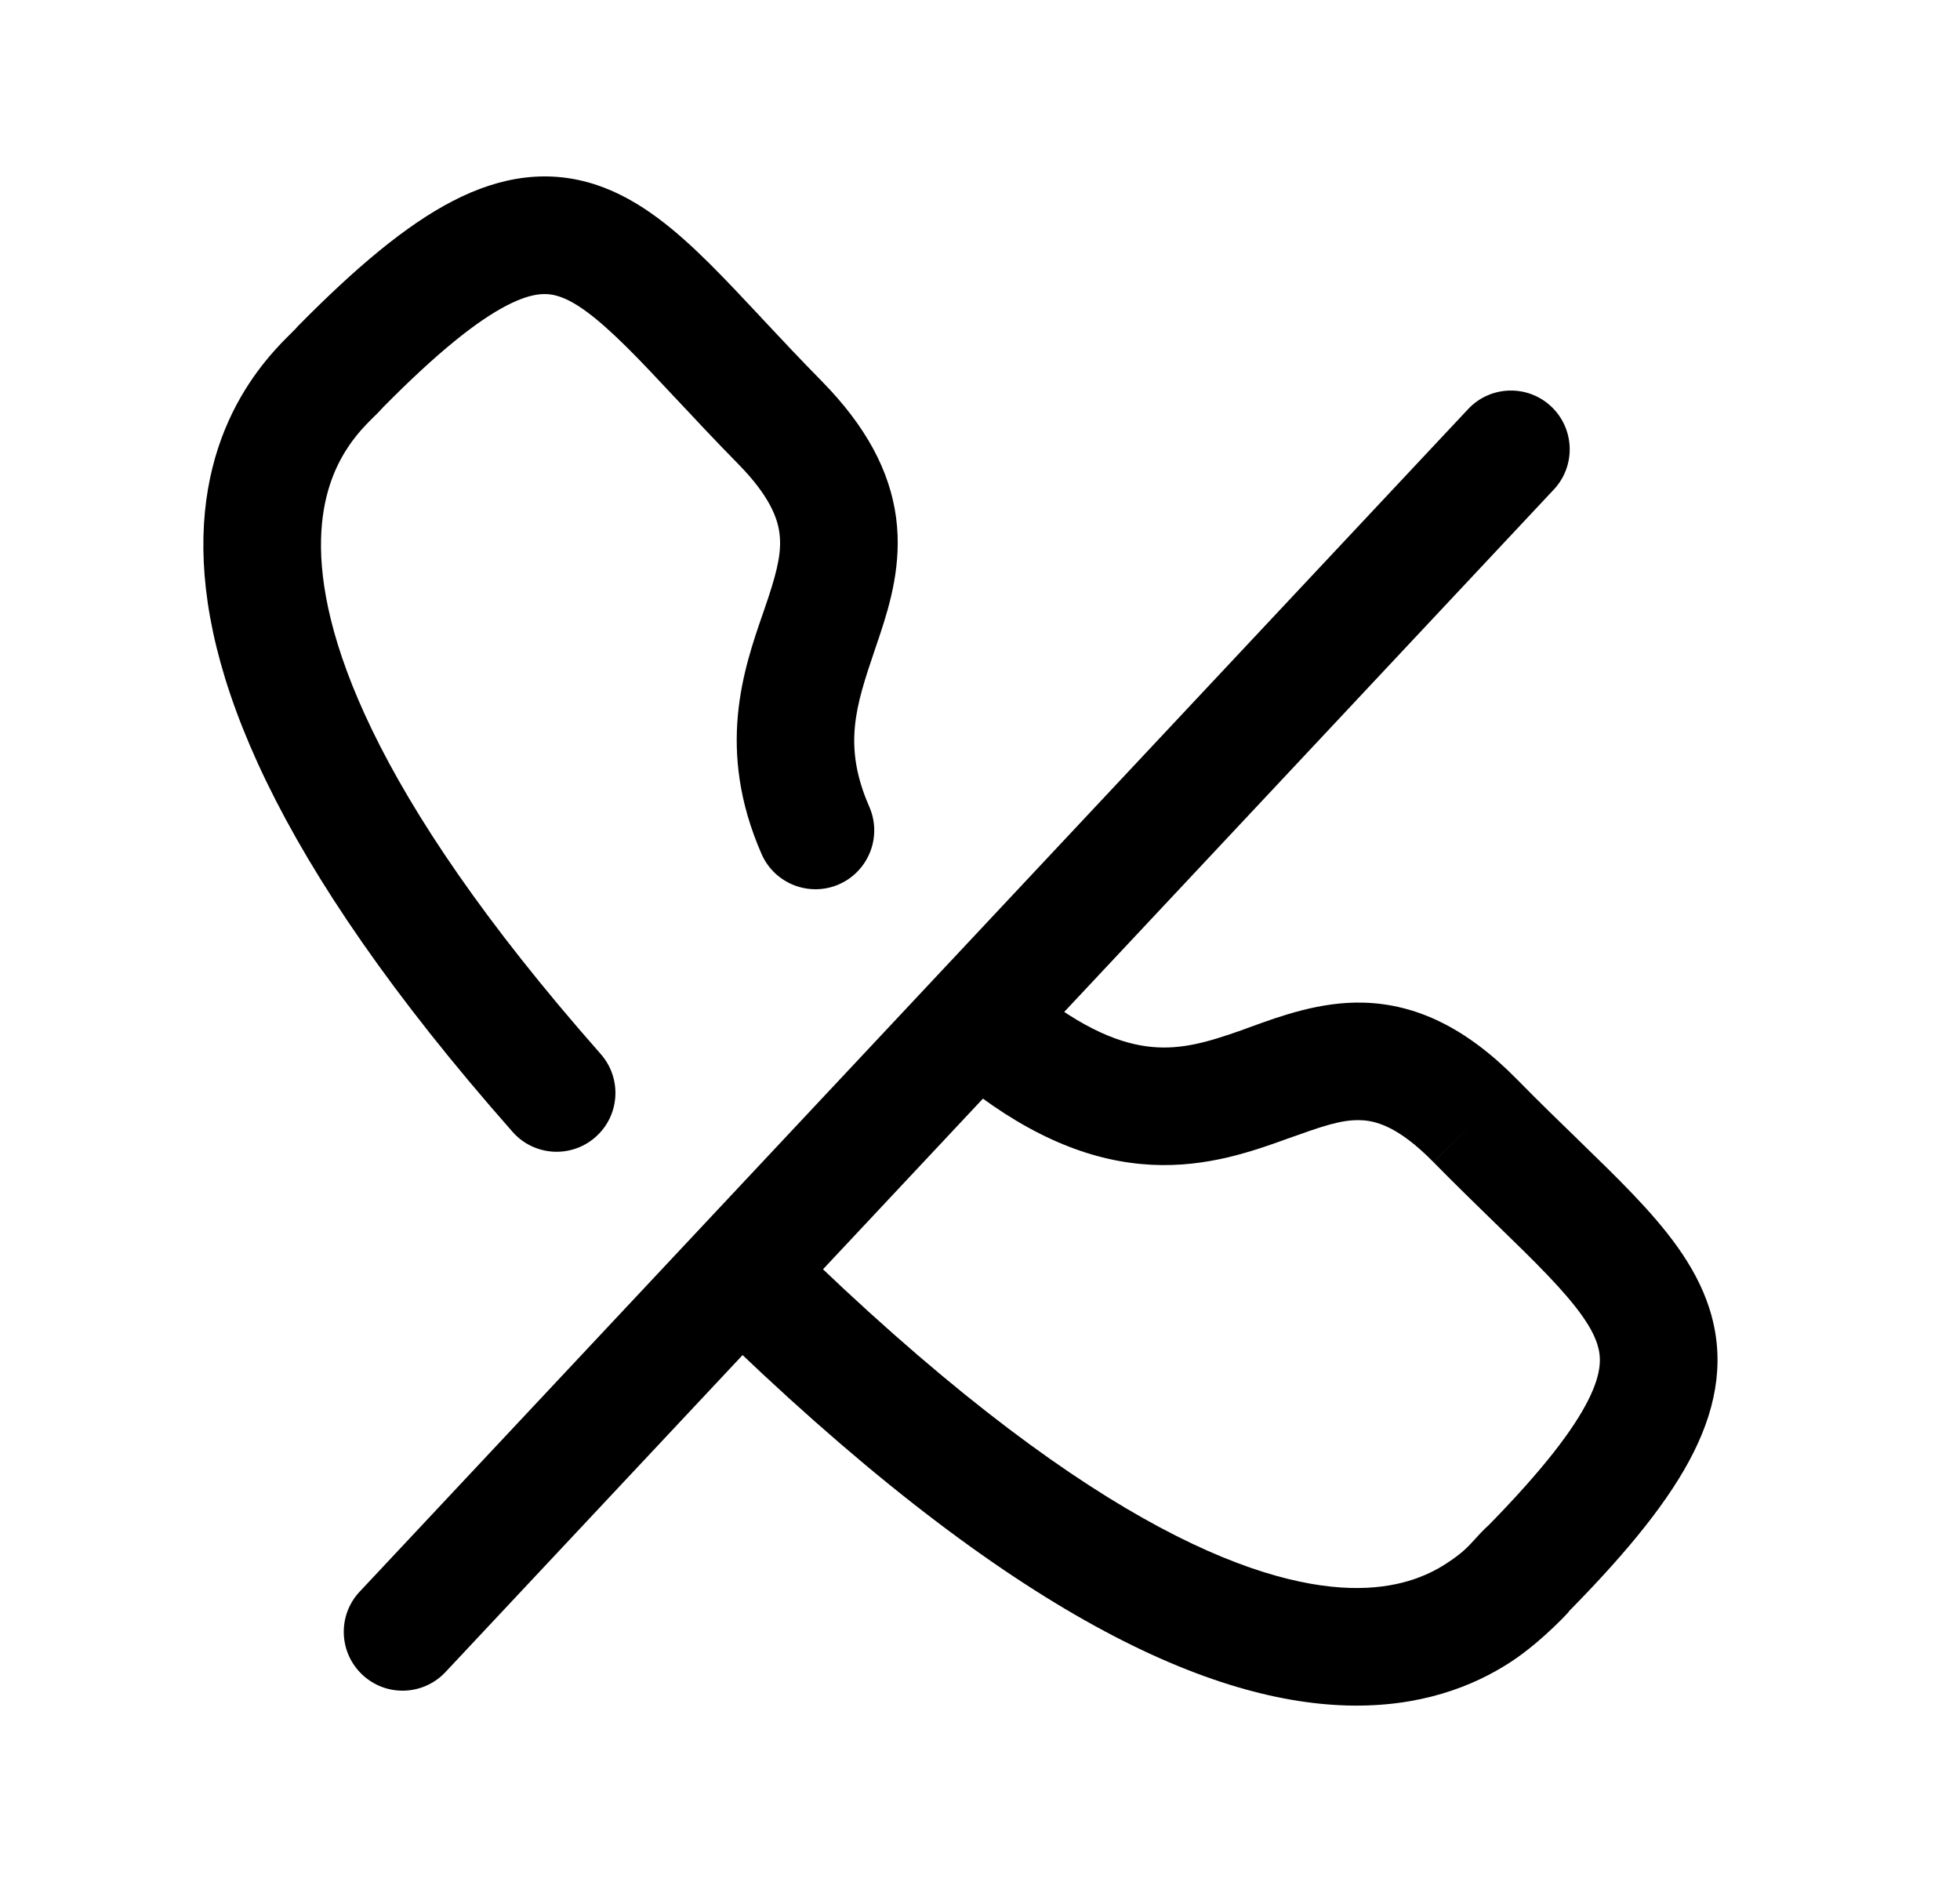 <svg width="25" height="24" viewBox="0 0 25 24" fill="none" xmlns="http://www.w3.org/2000/svg">
<path fill-rule="evenodd" clip-rule="evenodd" d="M12.086 12.686C12.349 12.366 12.822 12.32 13.142 12.583C13.832 13.149 14.329 13.317 14.693 13.351C15.069 13.386 15.403 13.291 15.83 13.14C15.87 13.125 15.912 13.11 15.956 13.094C16.33 12.958 16.842 12.771 17.389 12.786C18.071 12.804 18.71 13.113 19.352 13.767L19.353 13.768C19.623 14.043 19.879 14.292 20.122 14.527L20.137 14.542C20.381 14.779 20.617 15.008 20.826 15.227C21.231 15.652 21.621 16.121 21.801 16.679C21.998 17.288 21.915 17.897 21.6 18.525C21.301 19.122 20.778 19.766 20.047 20.512C20.034 20.525 20.021 20.538 20.008 20.55C20.084 20.482 19.68 20.926 19.273 21.192C18.79 21.508 18.107 21.774 17.184 21.749C15.377 21.7 12.799 20.541 9.039 16.864C8.743 16.575 8.738 16.1 9.027 15.804C9.317 15.508 9.792 15.502 10.088 15.792C13.774 19.397 16.002 20.216 17.225 20.25C17.816 20.266 18.202 20.1 18.452 19.936C18.655 19.804 18.729 19.721 18.814 19.627C18.862 19.574 18.913 19.517 18.993 19.445C19.683 18.739 20.068 18.234 20.259 17.853C20.436 17.5 20.425 17.3 20.373 17.14C20.305 16.927 20.125 16.665 19.741 16.263C19.555 16.068 19.34 15.859 19.092 15.618L19.073 15.6C18.833 15.366 18.565 15.106 18.282 14.818C18.282 14.818 18.282 14.818 18.282 14.818L18.818 14.293L18.283 14.818C18.283 14.818 18.283 14.818 18.282 14.818C17.833 14.361 17.543 14.29 17.349 14.285C17.102 14.278 16.863 14.364 16.424 14.52C16.395 14.531 16.364 14.542 16.333 14.553C15.881 14.714 15.28 14.912 14.554 14.844C13.817 14.775 13.045 14.445 12.19 13.742C11.87 13.479 11.823 13.006 12.086 12.686Z" fill="black"/>
<path fill-rule="evenodd" clip-rule="evenodd" d="M19.785 5.183C20.087 5.467 20.102 5.941 19.819 6.243L5.682 21.323C5.399 21.625 4.924 21.641 4.622 21.357C4.32 21.074 4.304 20.599 4.588 20.297L18.725 5.218C19.008 4.915 19.483 4.9 19.785 5.183Z" fill="black"/>
<path fill-rule="evenodd" clip-rule="evenodd" d="M4.889 5.191C4.851 5.234 4.812 5.273 4.791 5.294C4.789 5.296 4.787 5.298 4.785 5.299C4.782 5.303 4.778 5.306 4.775 5.309C4.741 5.343 4.709 5.374 4.673 5.412C4.597 5.491 4.512 5.59 4.431 5.715C4.272 5.957 4.108 6.325 4.095 6.878C4.068 8.007 4.675 10.056 7.662 13.441C7.936 13.752 7.907 14.226 7.596 14.5C7.286 14.774 6.812 14.745 6.538 14.434C3.463 10.951 2.555 8.539 2.595 6.842C2.615 5.981 2.88 5.344 3.176 4.893C3.321 4.671 3.47 4.501 3.587 4.377C3.639 4.323 3.687 4.276 3.72 4.243C3.724 4.239 3.727 4.236 3.73 4.233C3.752 4.211 3.762 4.201 3.764 4.199C3.777 4.184 3.79 4.17 3.803 4.156C4.541 3.408 5.178 2.873 5.77 2.566C6.394 2.242 7.005 2.155 7.617 2.361C8.171 2.548 8.635 2.95 9.051 3.362C9.265 3.575 9.49 3.815 9.722 4.063L9.726 4.068C9.961 4.319 10.21 4.585 10.486 4.865L10.487 4.866C11.045 5.436 11.35 6.002 11.43 6.603C11.506 7.182 11.356 7.694 11.225 8.09C11.202 8.16 11.179 8.228 11.156 8.294C10.918 8.999 10.746 9.508 11.088 10.288C11.254 10.668 11.081 11.11 10.702 11.277C10.323 11.443 9.88 11.27 9.714 10.891C9.13 9.559 9.485 8.532 9.733 7.818C9.757 7.749 9.78 7.682 9.801 7.618C9.923 7.248 9.971 7.017 9.942 6.799C9.917 6.604 9.814 6.322 9.416 5.917C9.127 5.623 8.868 5.346 8.635 5.097L8.629 5.091C8.391 4.837 8.186 4.617 7.994 4.427C7.596 4.033 7.341 3.851 7.138 3.783C6.991 3.733 6.805 3.719 6.461 3.897C6.087 4.091 5.588 4.484 4.889 5.191Z" fill="black"/>
</svg>
